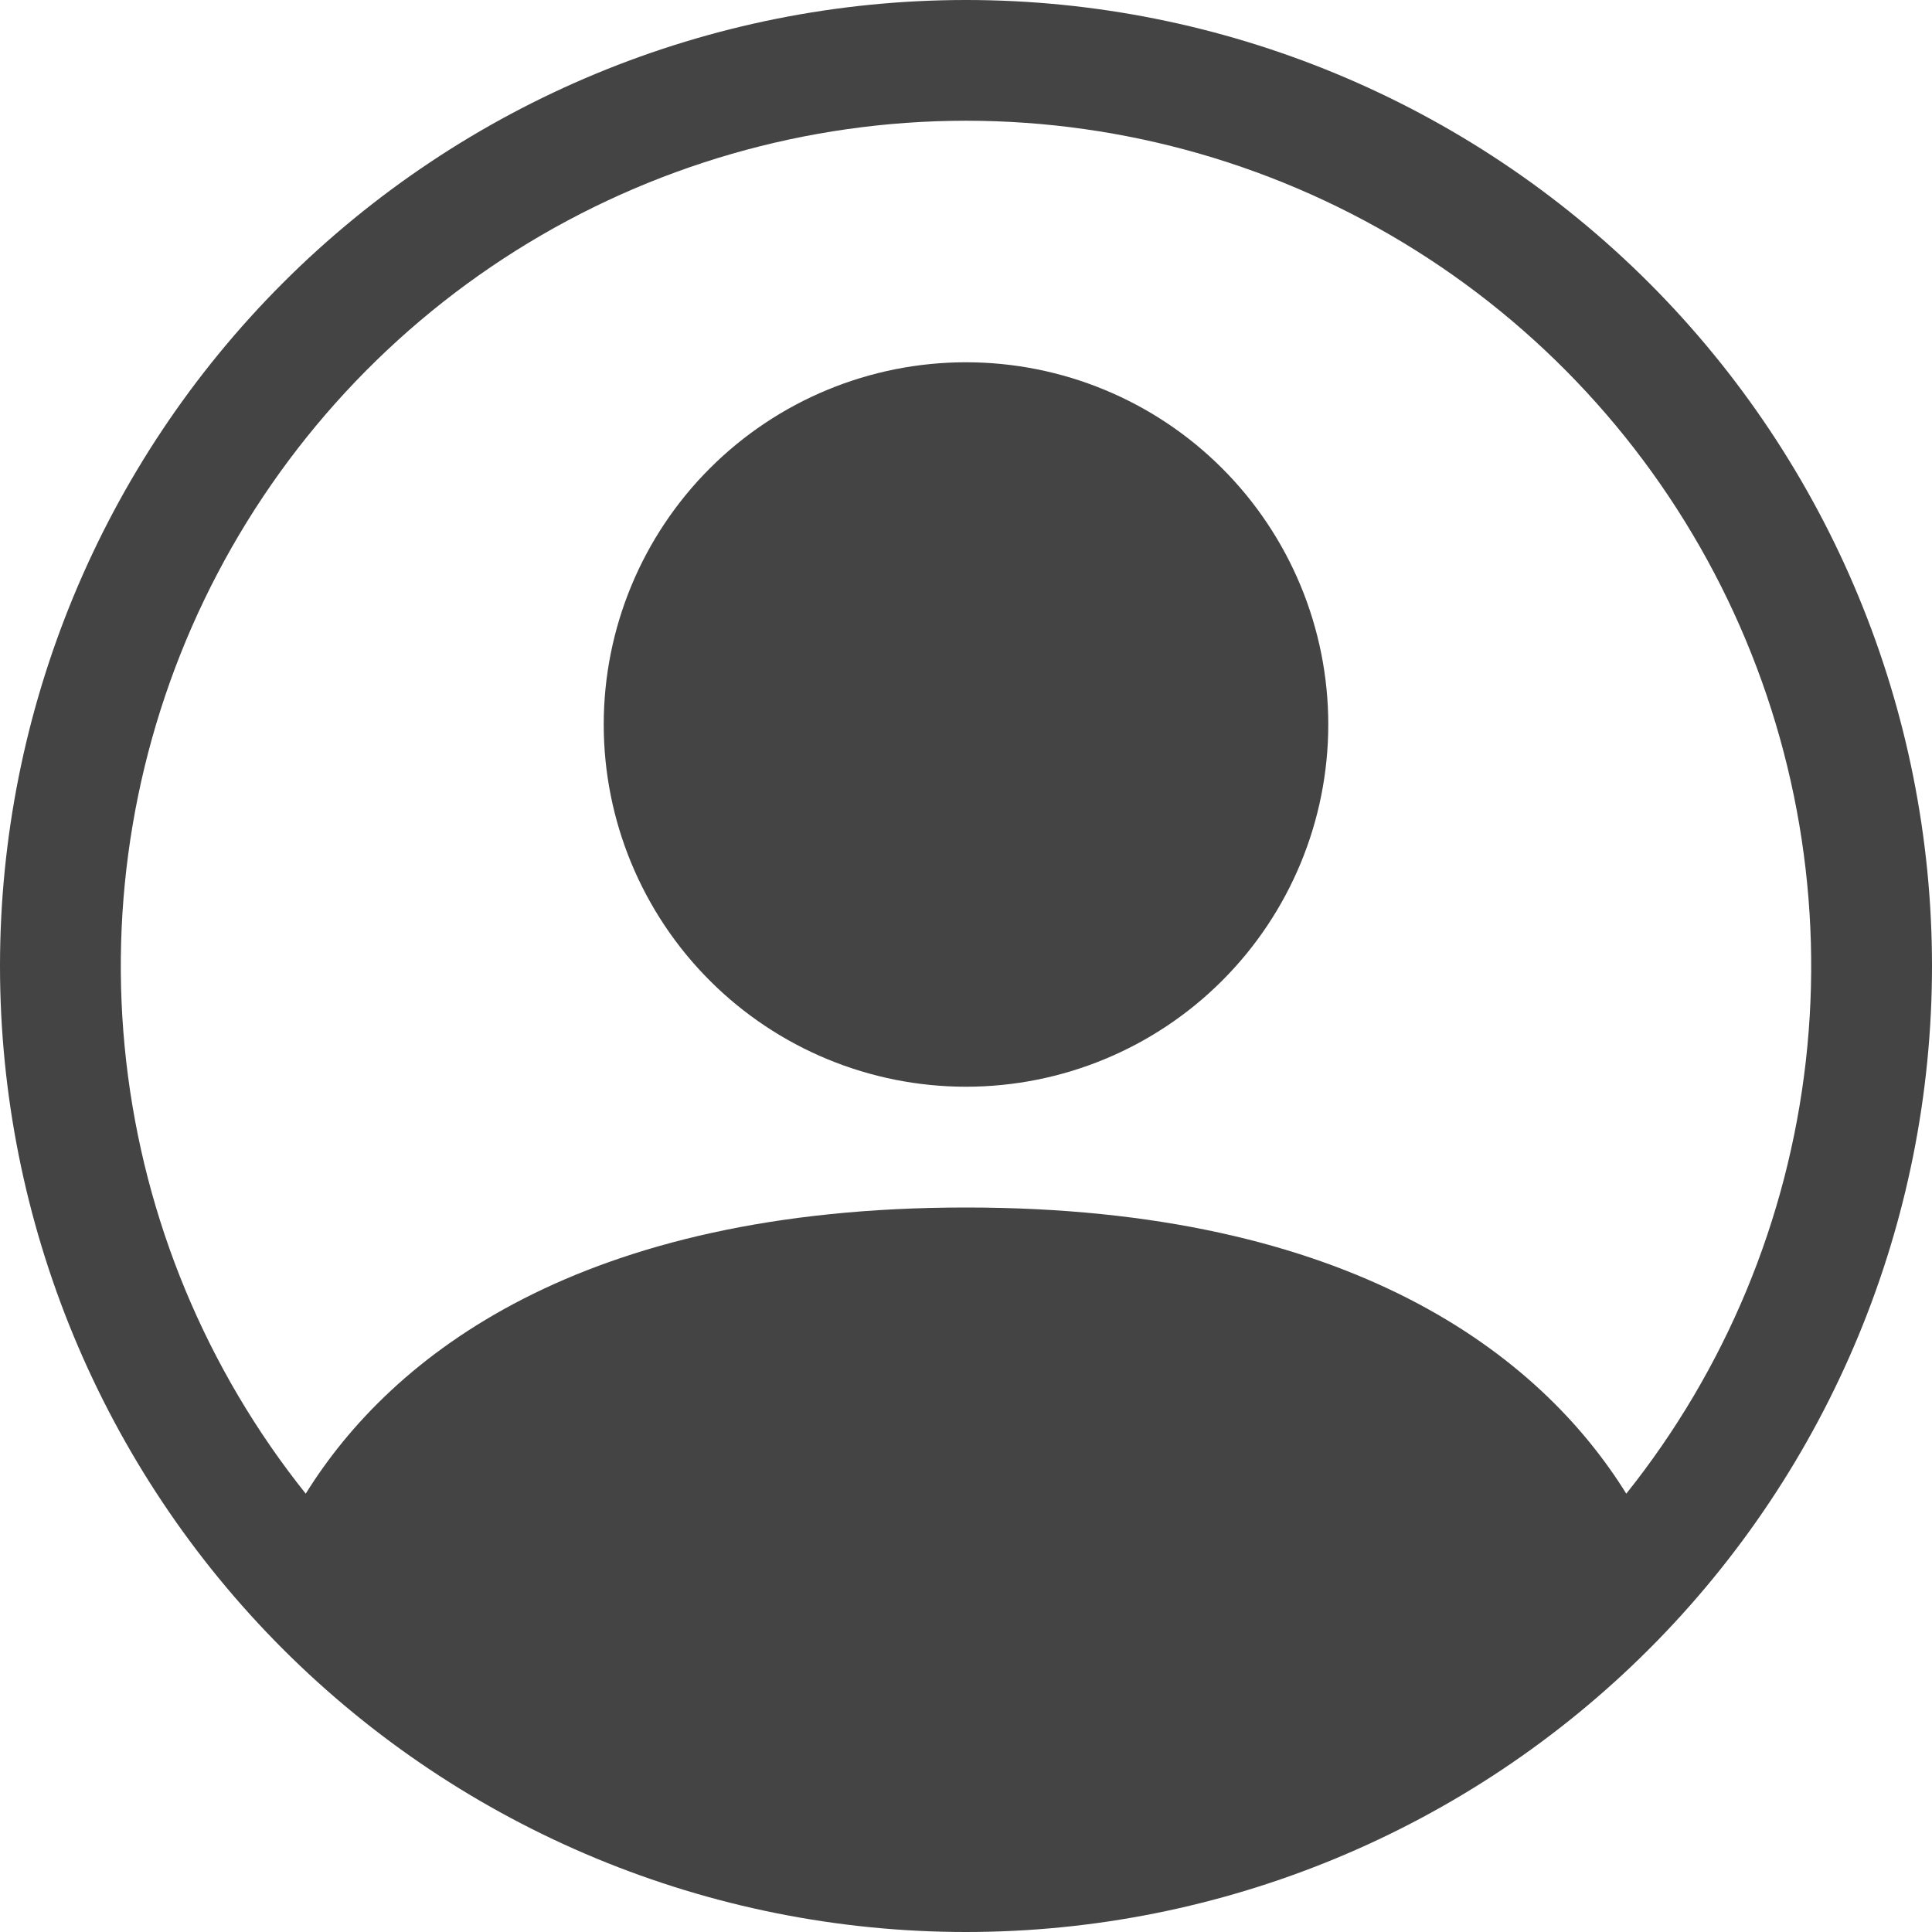 <svg width="41" height="41" viewBox="0 0 41 41" fill="none" xmlns="http://www.w3.org/2000/svg">
<path d="M28.188 15.375C28.188 17.414 27.378 19.369 25.936 20.811C24.494 22.253 22.539 23.062 20.5 23.062C18.461 23.062 16.506 22.253 15.064 20.811C13.622 19.369 12.812 17.414 12.812 15.375C12.812 13.336 13.622 11.381 15.064 9.939C16.506 8.497 18.461 7.688 20.5 7.688C22.539 7.688 24.494 8.497 25.936 9.939C27.378 11.381 28.188 13.336 28.188 15.375Z" fill="#444444"/>
<path fill-rule="evenodd" clip-rule="evenodd" d="M0 20.5C0 15.063 2.16 9.849 6.004 6.004C9.849 2.16 15.063 0 20.5 0C25.937 0 31.151 2.16 34.996 6.004C38.84 9.849 41 15.063 41 20.5C41 25.937 38.84 31.151 34.996 34.996C31.151 38.84 25.937 41 20.5 41C15.063 41 9.849 38.84 6.004 34.996C2.16 31.151 0 25.937 0 20.5ZM20.5 2.562C17.122 2.563 13.813 3.517 10.953 5.315C8.094 7.113 5.8 9.682 4.336 12.726C2.872 15.77 2.297 19.166 2.678 22.522C3.059 25.879 4.379 29.059 6.488 31.698C8.308 28.767 12.313 25.625 20.5 25.625C28.687 25.625 32.69 28.764 34.512 31.698C36.621 29.059 37.941 25.879 38.322 22.522C38.703 19.166 38.128 15.77 36.664 12.726C35.2 9.682 32.907 7.113 30.047 5.315C27.187 3.517 23.878 2.563 20.5 2.562Z" fill="#444444"/>
</svg>
